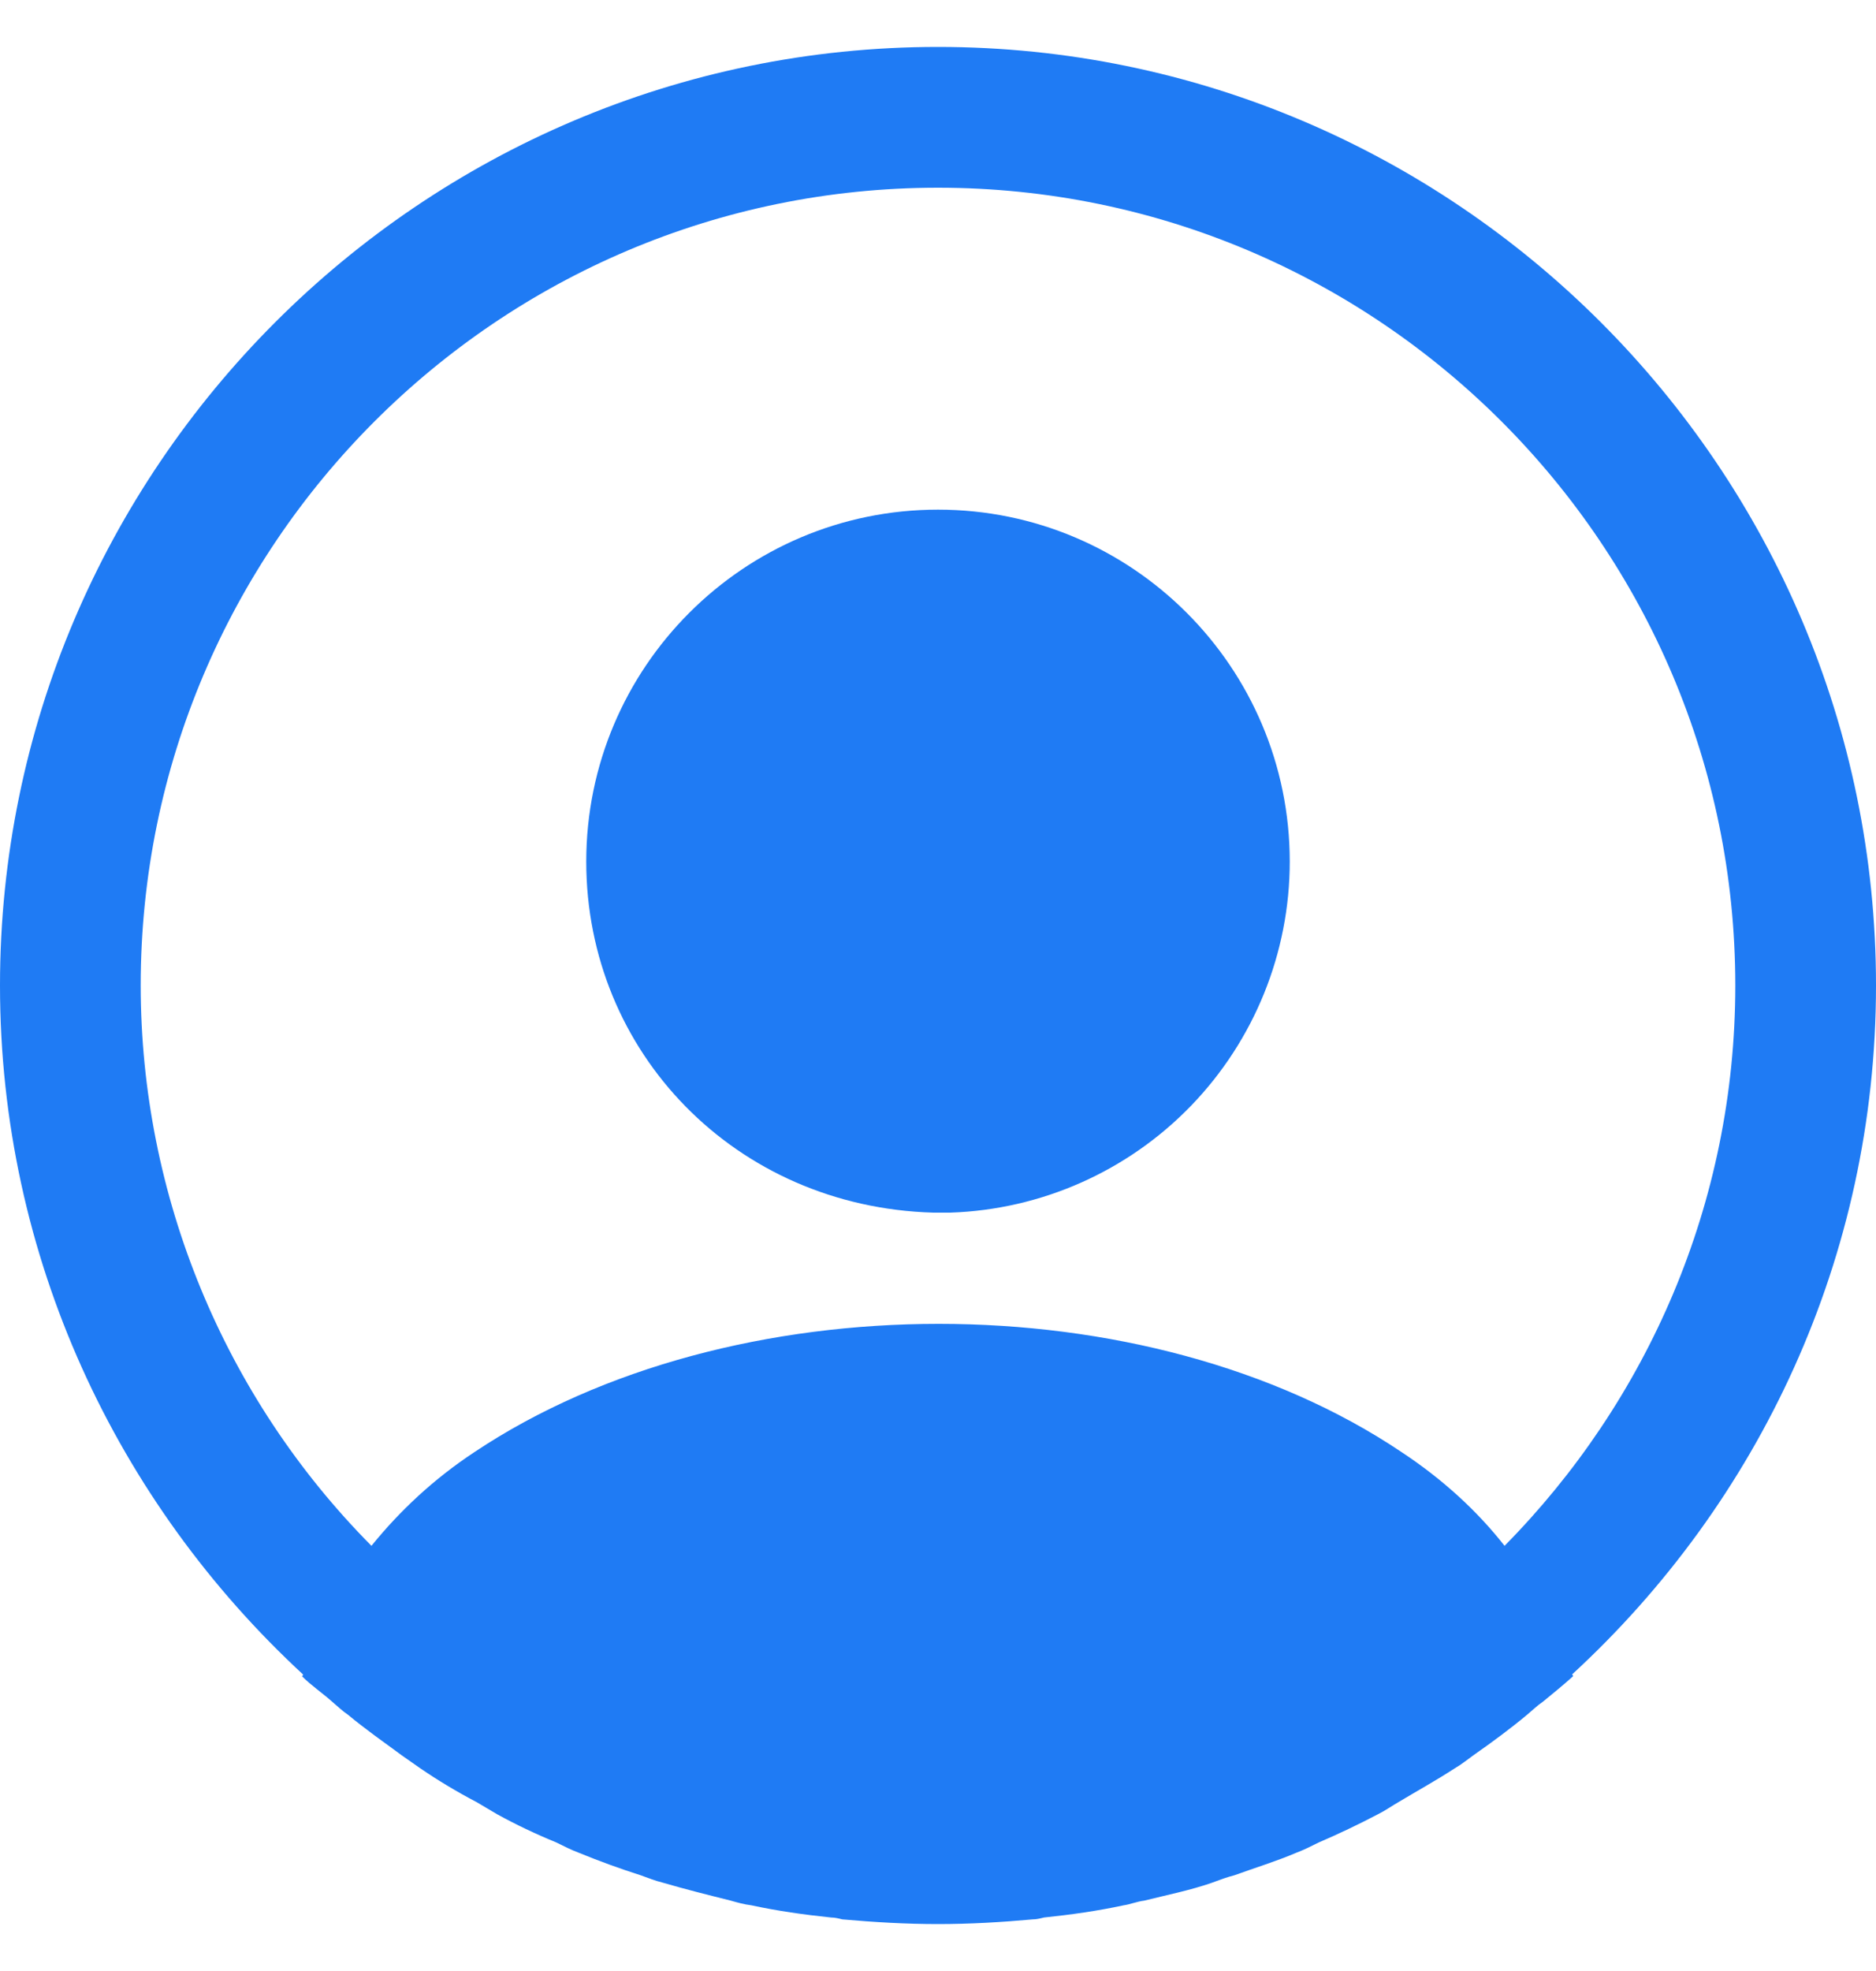 <svg width="20" height="21" viewBox="0 0 20 21" fill="none" xmlns="http://www.w3.org/2000/svg">
<path d="M20 10.5C20 4.99 15.51 0.5 10 0.5C4.49 0.5 0 4.99 0 10.5C0 13.4 1.25 16.01 3.23 17.84C3.23 17.85 3.23 17.85 3.22 17.86C3.32 17.96 3.44 18.04 3.54 18.13C3.6 18.18 3.65 18.23 3.71 18.27C3.89 18.42 4.09 18.56 4.28 18.7L4.48 18.84C4.67 18.97 4.87 19.09 5.08 19.2C5.15 19.24 5.23 19.29 5.3 19.33C5.5 19.44 5.71 19.54 5.93 19.63C6.01 19.67 6.09 19.71 6.17 19.74C6.39 19.83 6.61 19.91 6.83 19.98C6.91 20.01 6.99 20.04 7.07 20.06C7.31 20.13 7.55 20.19 7.79 20.25C7.86 20.27 7.93 20.29 8.01 20.3C8.29 20.36 8.57 20.4 8.86 20.43C8.9 20.43 8.94 20.44 8.98 20.45C9.32 20.48 9.66 20.5 10 20.5C10.34 20.5 10.68 20.48 11.01 20.45C11.05 20.45 11.09 20.44 11.13 20.43C11.42 20.4 11.7 20.36 11.98 20.3C12.05 20.29 12.12 20.26 12.2 20.25C12.44 20.19 12.69 20.14 12.92 20.06C13 20.03 13.08 20 13.16 19.98C13.38 19.9 13.61 19.83 13.82 19.74C13.9 19.71 13.98 19.67 14.06 19.63C14.27 19.54 14.48 19.44 14.69 19.33C14.77 19.29 14.84 19.24 14.91 19.2C15.11 19.08 15.31 18.97 15.51 18.84C15.58 18.8 15.64 18.75 15.71 18.7C15.91 18.56 16.1 18.42 16.28 18.27C16.34 18.22 16.39 18.17 16.45 18.13C16.56 18.04 16.67 17.95 16.77 17.86C16.77 17.85 16.77 17.85 16.76 17.84C18.75 16.01 20 13.4 20 10.5ZM14.94 15.47C12.23 13.65 7.79 13.65 5.06 15.47C4.62 15.76 4.26 16.1 3.96 16.47C2.385 14.882 1.501 12.736 1.5 10.5C1.5 5.81 5.31 2 10 2C14.69 2 18.5 5.81 18.5 10.5C18.5 12.82 17.56 14.93 16.04 16.47C15.75 16.1 15.38 15.76 14.94 15.47Z" fill="#1F7BF4"/>
<path d="M10 5.43C7.93 5.43 6.25 7.11 6.25 9.18C6.25 11.21 7.84 12.86 9.95 12.92H10.13C11.101 12.888 12.021 12.48 12.697 11.782C13.372 11.084 13.75 10.151 13.75 9.18C13.75 7.11 12.07 5.43 10 5.43Z" fill="#1F7BF4"/>
</svg>
